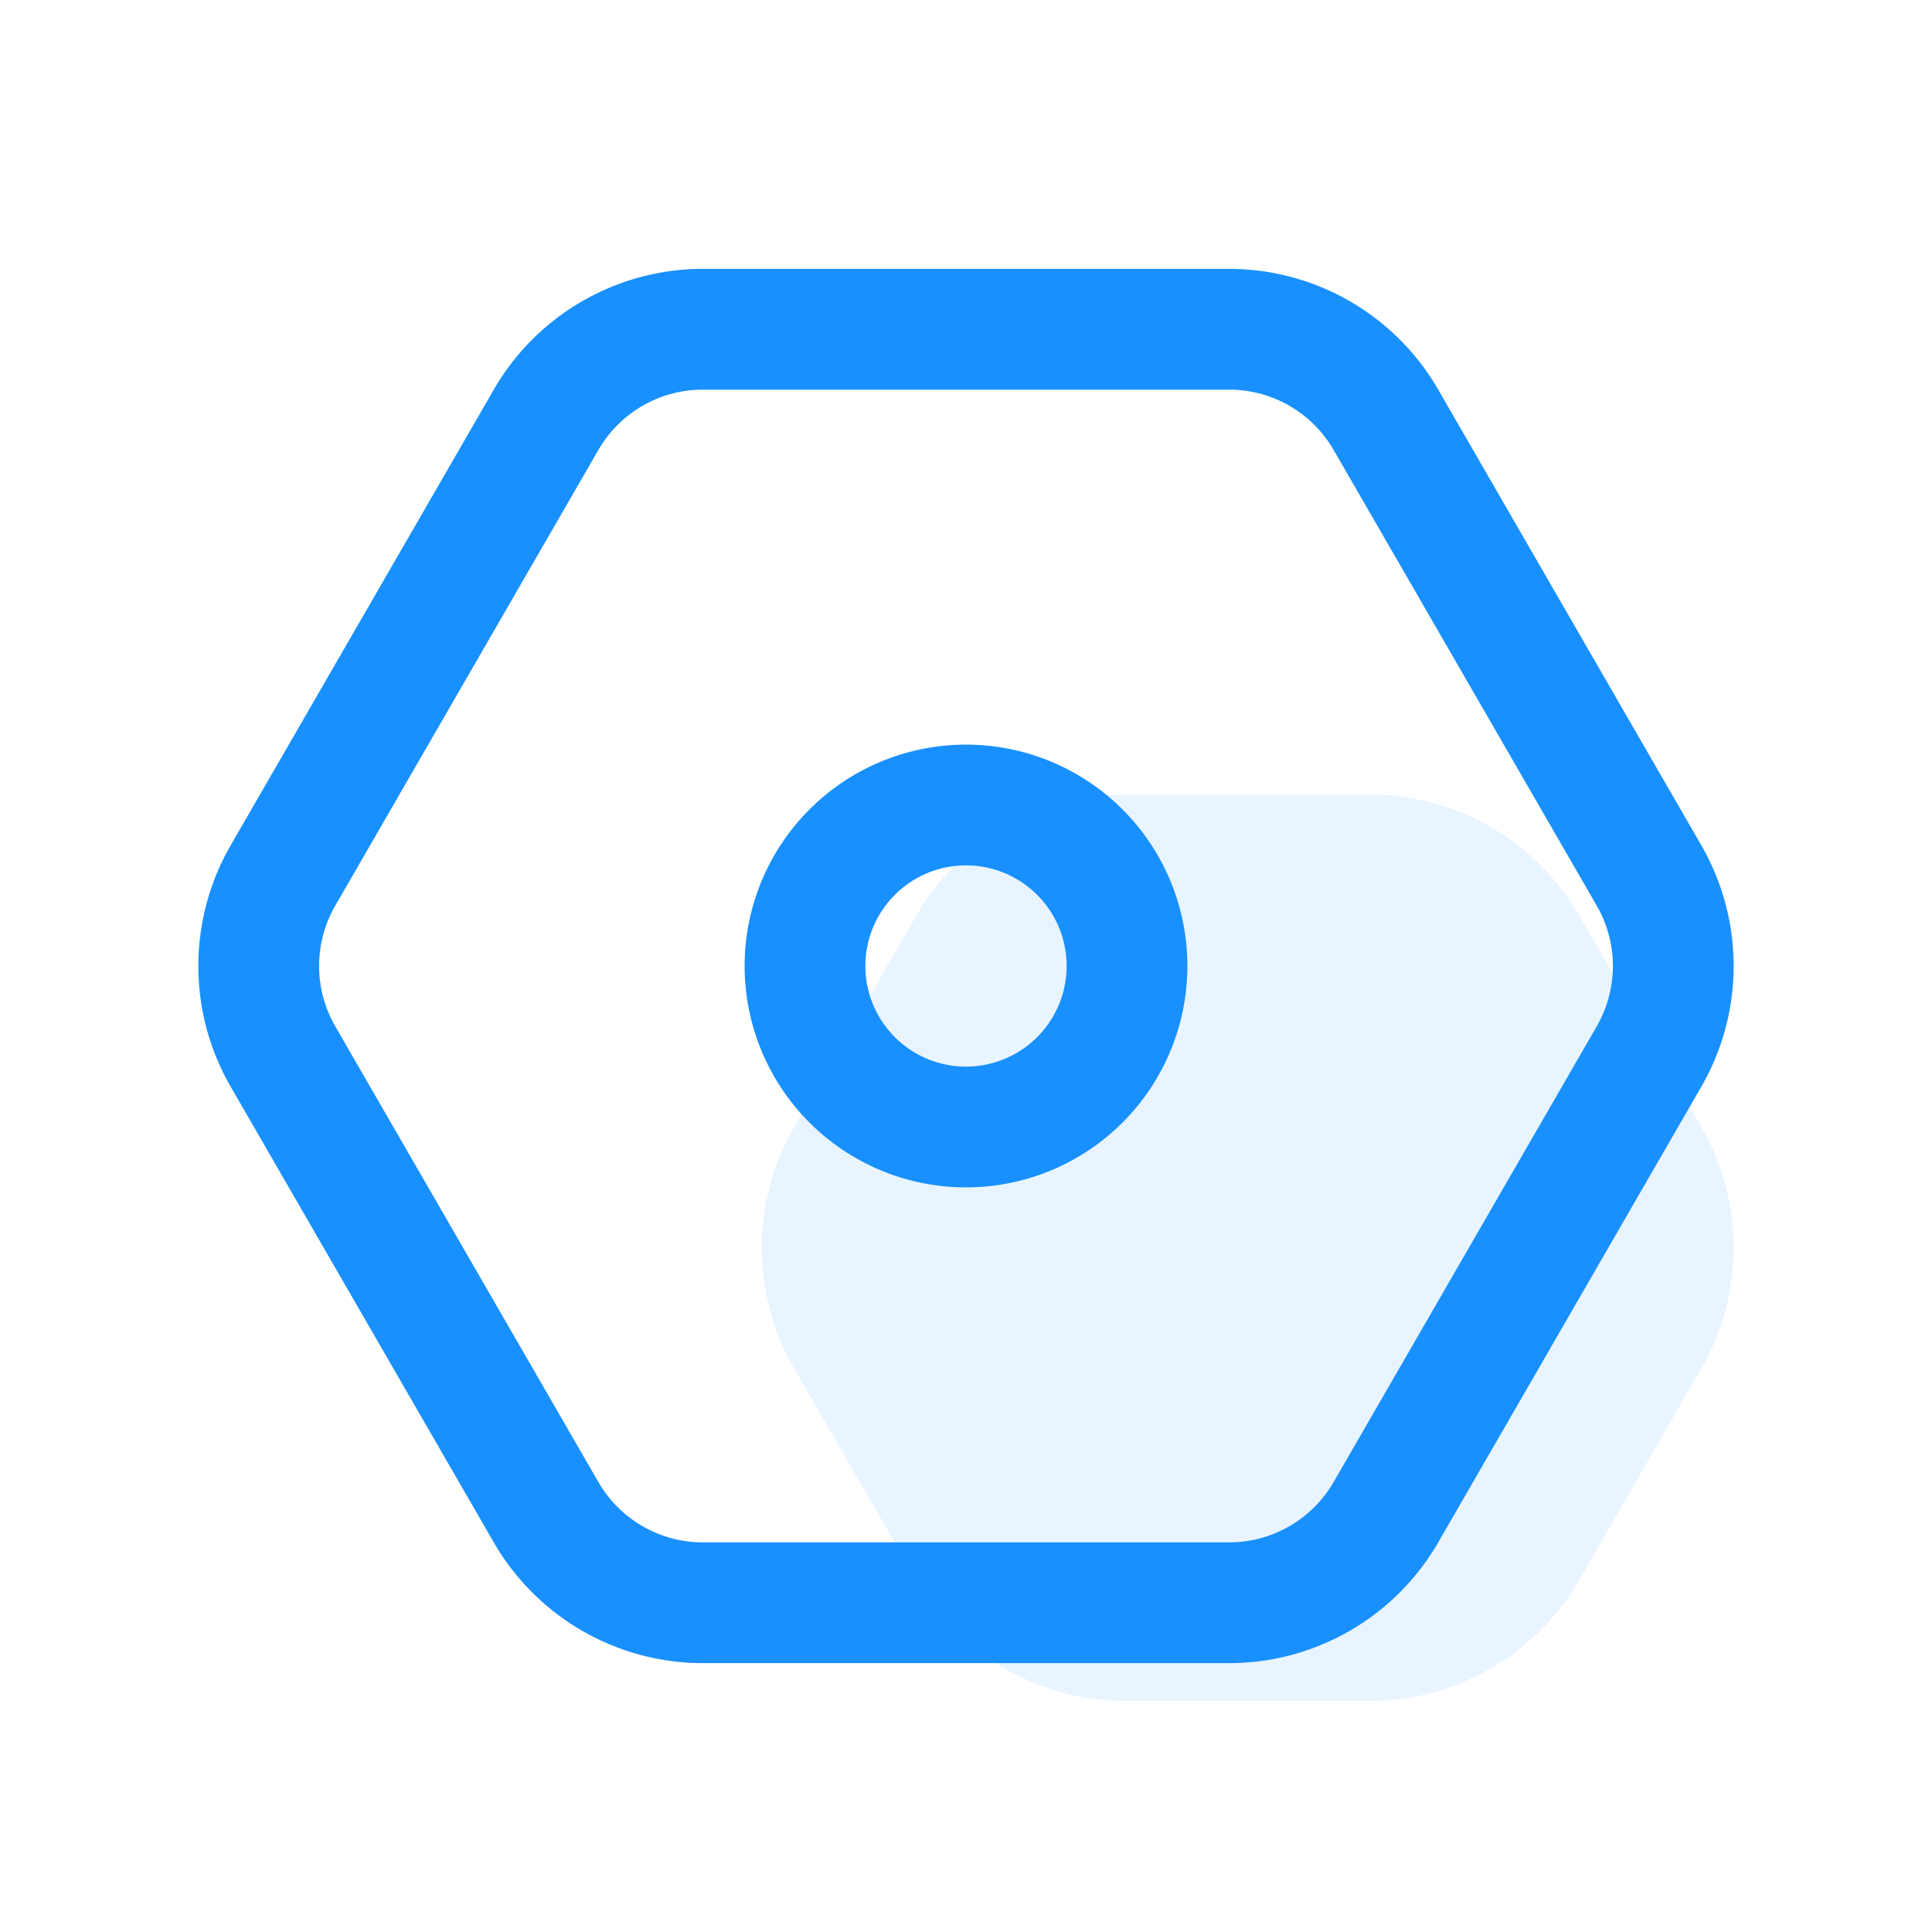 <?xml version="1.0" standalone="no"?><!DOCTYPE svg PUBLIC "-//W3C//DTD SVG 1.1//EN" "http://www.w3.org/Graphics/SVG/1.1/DTD/svg11.dtd"><svg t="1717728582217" class="icon" viewBox="0 0 1024 1024" version="1.1" xmlns="http://www.w3.org/2000/svg" p-id="1565" xmlns:xlink="http://www.w3.org/1999/xlink" width="200" height="200"><path d="M901.717 725.333l-64.768 112.171a128 128 0 0 1-110.848 64h-129.536a128 128 0 0 1-110.848-64L420.949 725.333a128 128 0 0 1 0-128l64.768-112.171a128 128 0 0 1 110.848-64h129.536a128 128 0 0 1 110.848 64L901.717 597.333a128 128 0 0 1 0 128z" fill="#1890FF" opacity=".1" p-id="1566"></path><path d="M651.435 142.507a128 128 0 0 1 110.848 64L901.717 448a128 128 0 0 1 0 128l-139.435 241.493a128 128 0 0 1-110.848 64H372.565a128 128 0 0 1-110.848-64L122.283 576a128 128 0 0 1 0-128l139.435-241.493a128 128 0 0 1 110.848-64h278.869z m0 64H372.565a64 64 0 0 0-55.424 32L177.707 480a64 64 0 0 0 0 64l139.435 241.493a64 64 0 0 0 55.424 32h278.869a64 64 0 0 0 55.424-32L846.293 544a64 64 0 0 0 0-64l-139.435-241.493a64 64 0 0 0-55.424-32zM512 394.667a117.333 117.333 0 1 1 0 234.667 117.333 117.333 0 0 1 0-234.667z m0 64a53.333 53.333 0 1 0 0 106.667 53.333 53.333 0 0 0 0-106.667z" fill="#1890FF" p-id="1567"></path></svg>